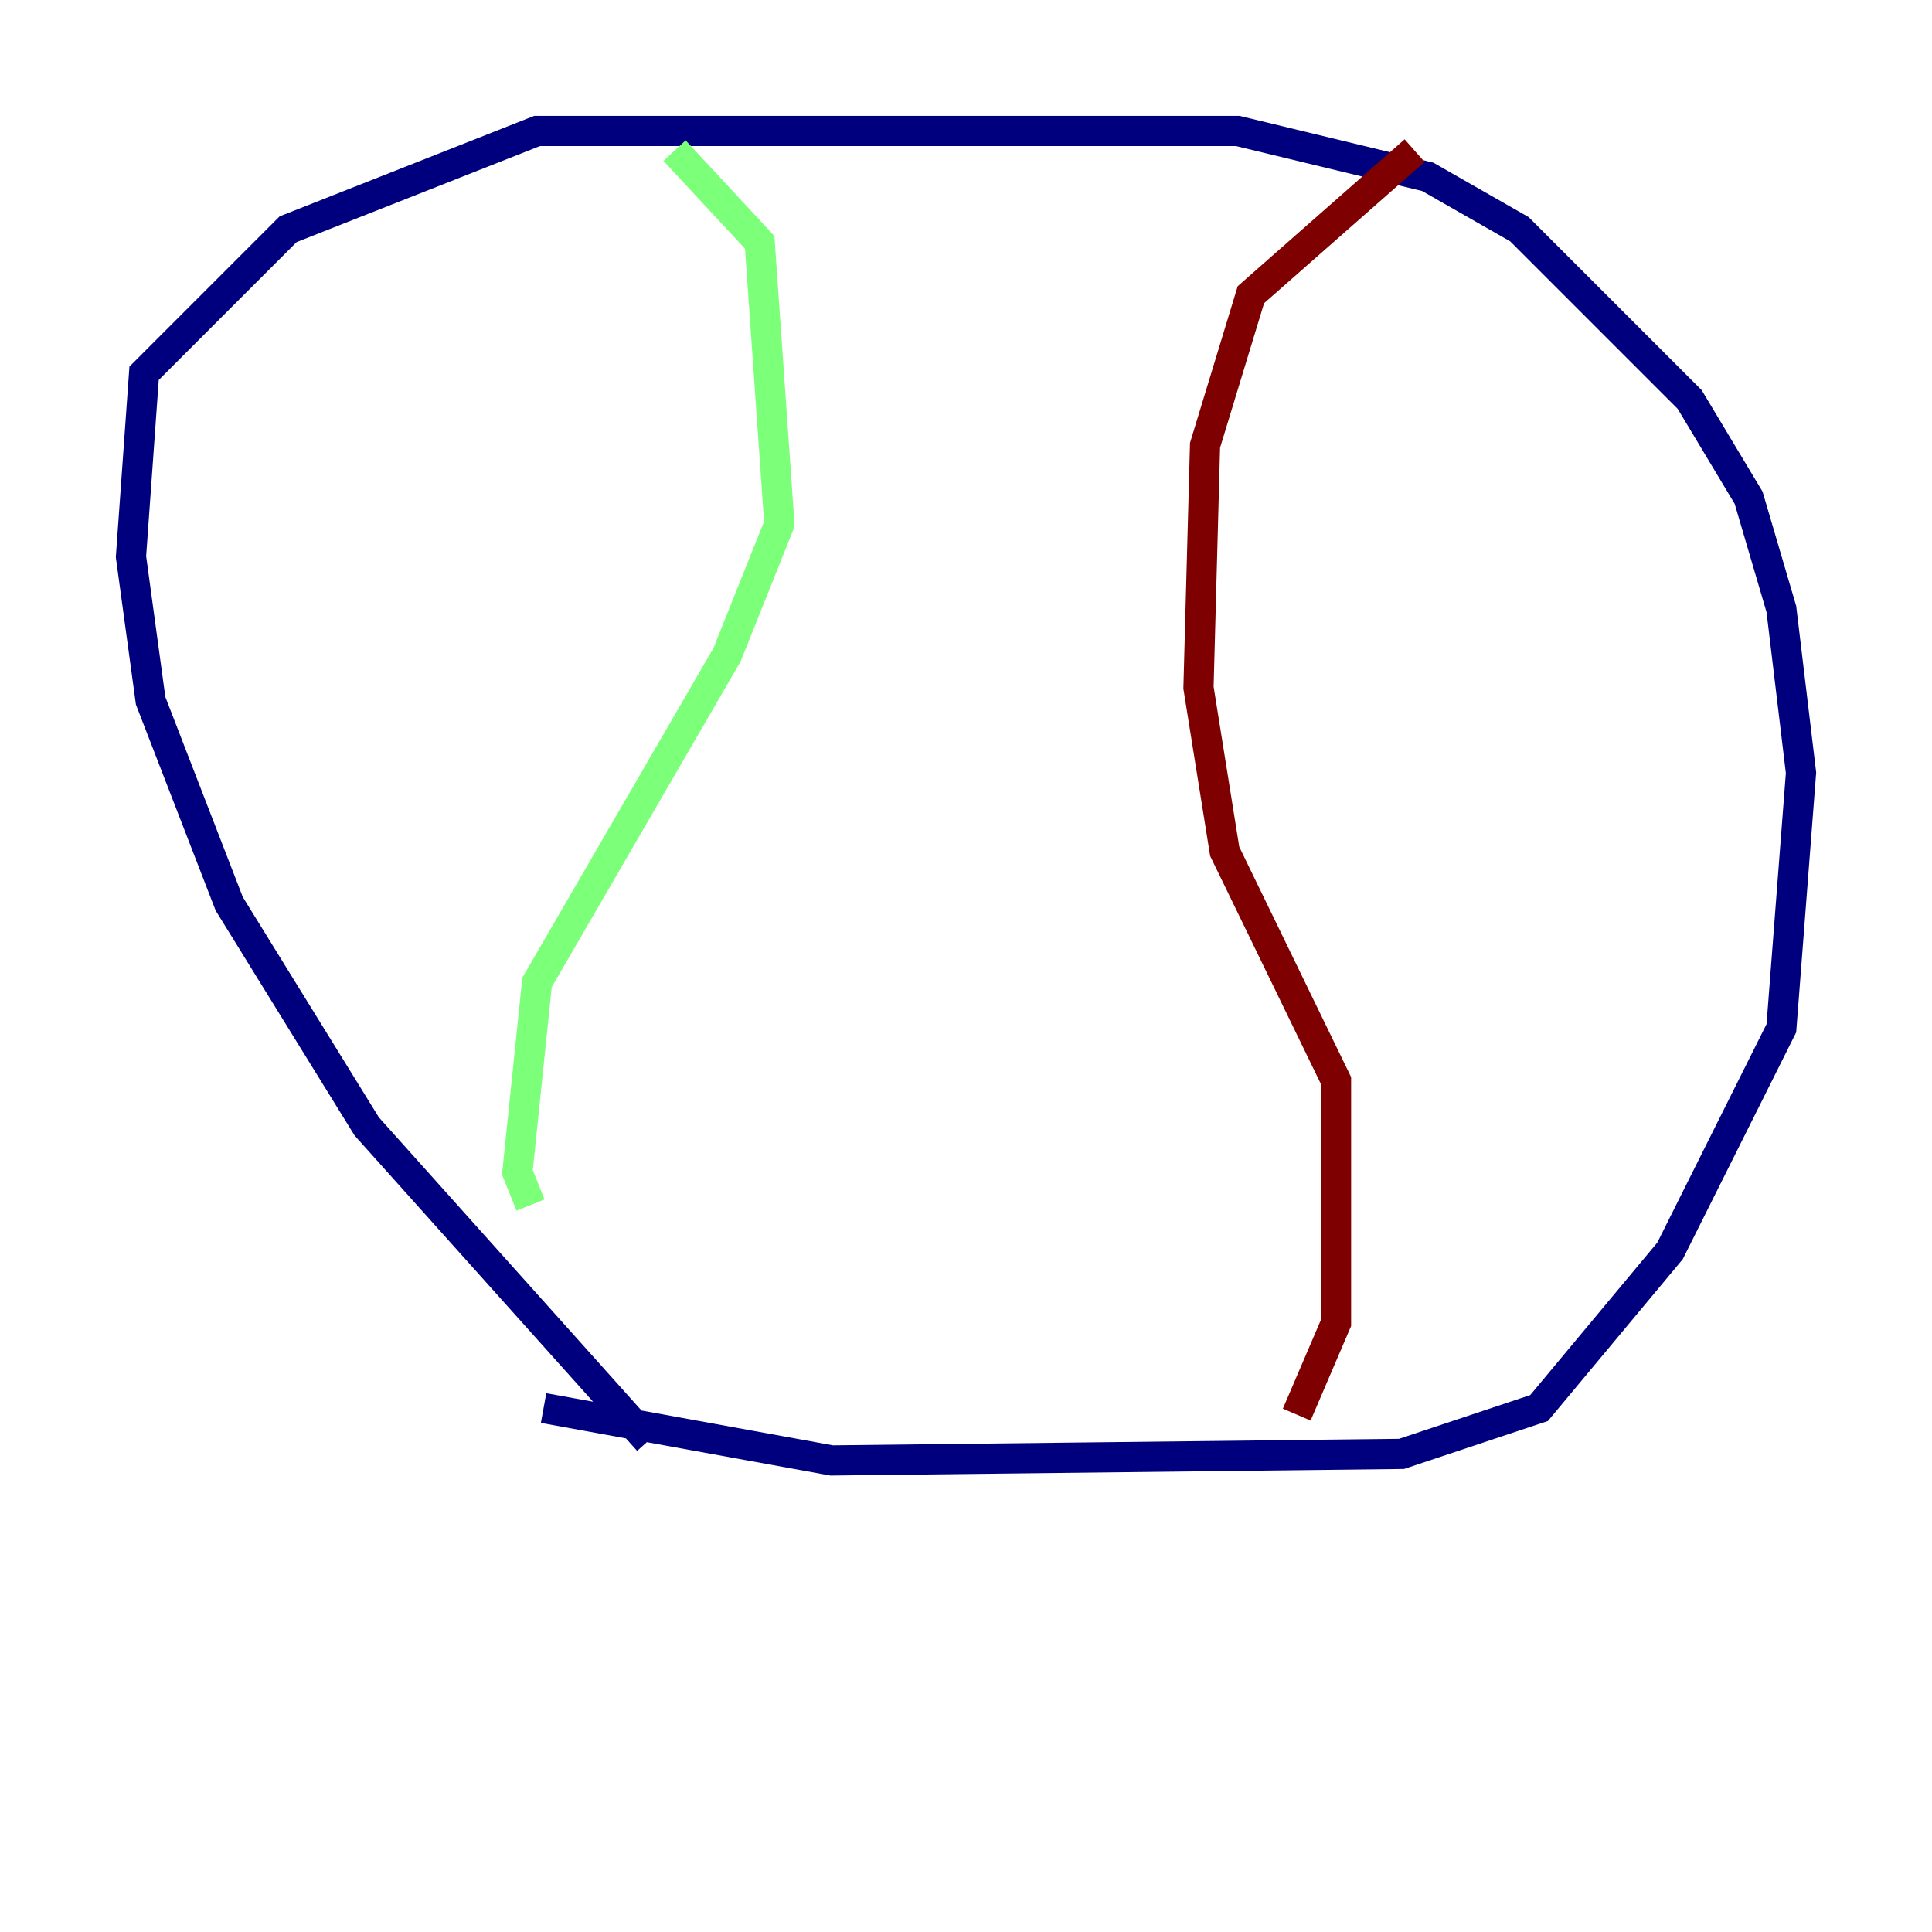<?xml version="1.0" encoding="utf-8" ?>
<svg baseProfile="tiny" height="128" version="1.2" viewBox="0,0,128,128" width="128" xmlns="http://www.w3.org/2000/svg" xmlns:ev="http://www.w3.org/2001/xml-events" xmlns:xlink="http://www.w3.org/1999/xlink"><defs /><polyline fill="none" points="42.956,95.458 24.298,74.63 15.186,59.878 9.98,46.427 8.678,36.881 9.546,24.732 19.091,15.186 35.58,8.678 82.007,8.678 94.59,11.715 100.664,15.186 111.946,26.468 115.851,32.976 118.02,40.352 119.322,51.2 118.02,68.122 110.644,82.875 101.966,93.288 92.854,96.325 55.105,96.759 36.014,93.288" stroke="#00007f" stroke-width="2" /><polyline fill="none" points="44.691,9.98 50.332,16.054 51.634,34.712 48.163,43.39 35.58,65.085 34.278,77.668 35.146,79.837" stroke="#7cff79" stroke-width="2" /><polyline fill="none" points="93.722,9.98 82.875,19.525 79.837,29.505 79.403,45.559 81.139,56.407 88.515,71.593 88.515,87.647 85.912,93.722" stroke="#7f0000" stroke-width="2" /></svg>